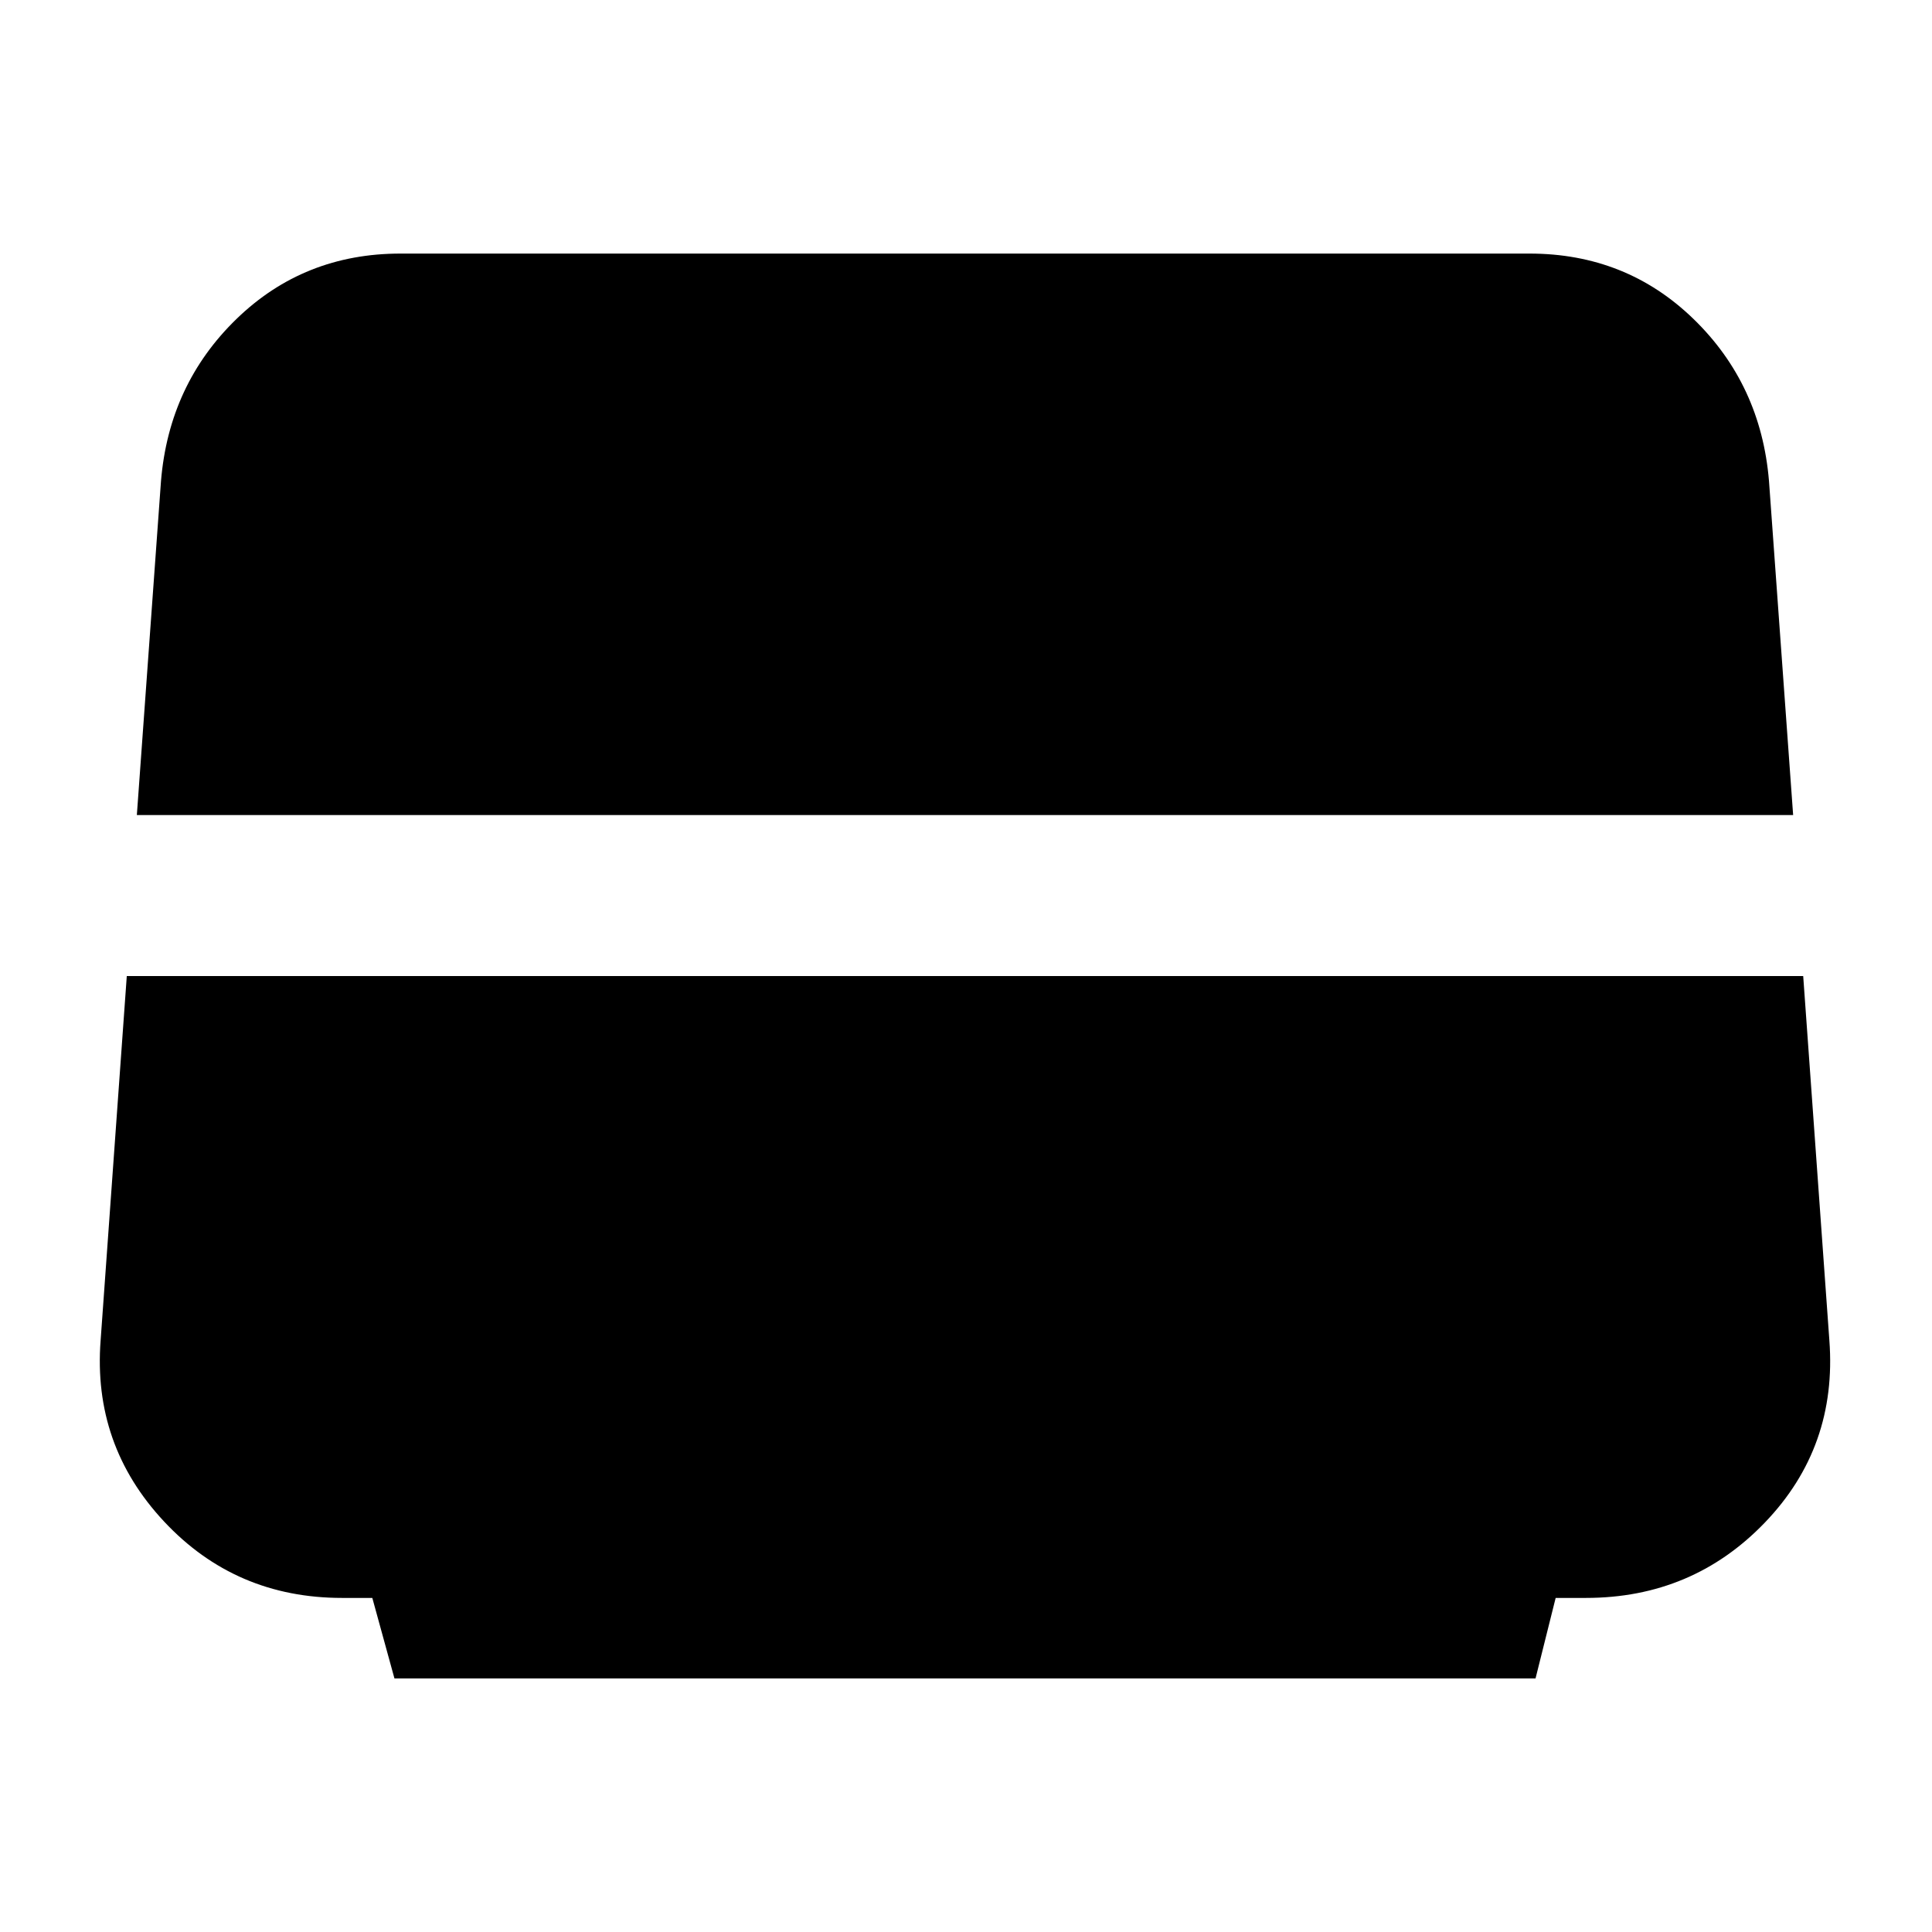 <svg xmlns="http://www.w3.org/2000/svg" height="24" viewBox="0 -960 960 960" width="24"><path d="m68-555 12-166q4-48 37.5-80.5T199-834h561q48 0 81.5 32.5T879-721l12 166H68Zm128 429-11-40h-15q-53 0-88.5-38T50-294l13-181h833l13 181q4 53-32 90.5T788-166h-15l-10 40H196Z"/></svg>